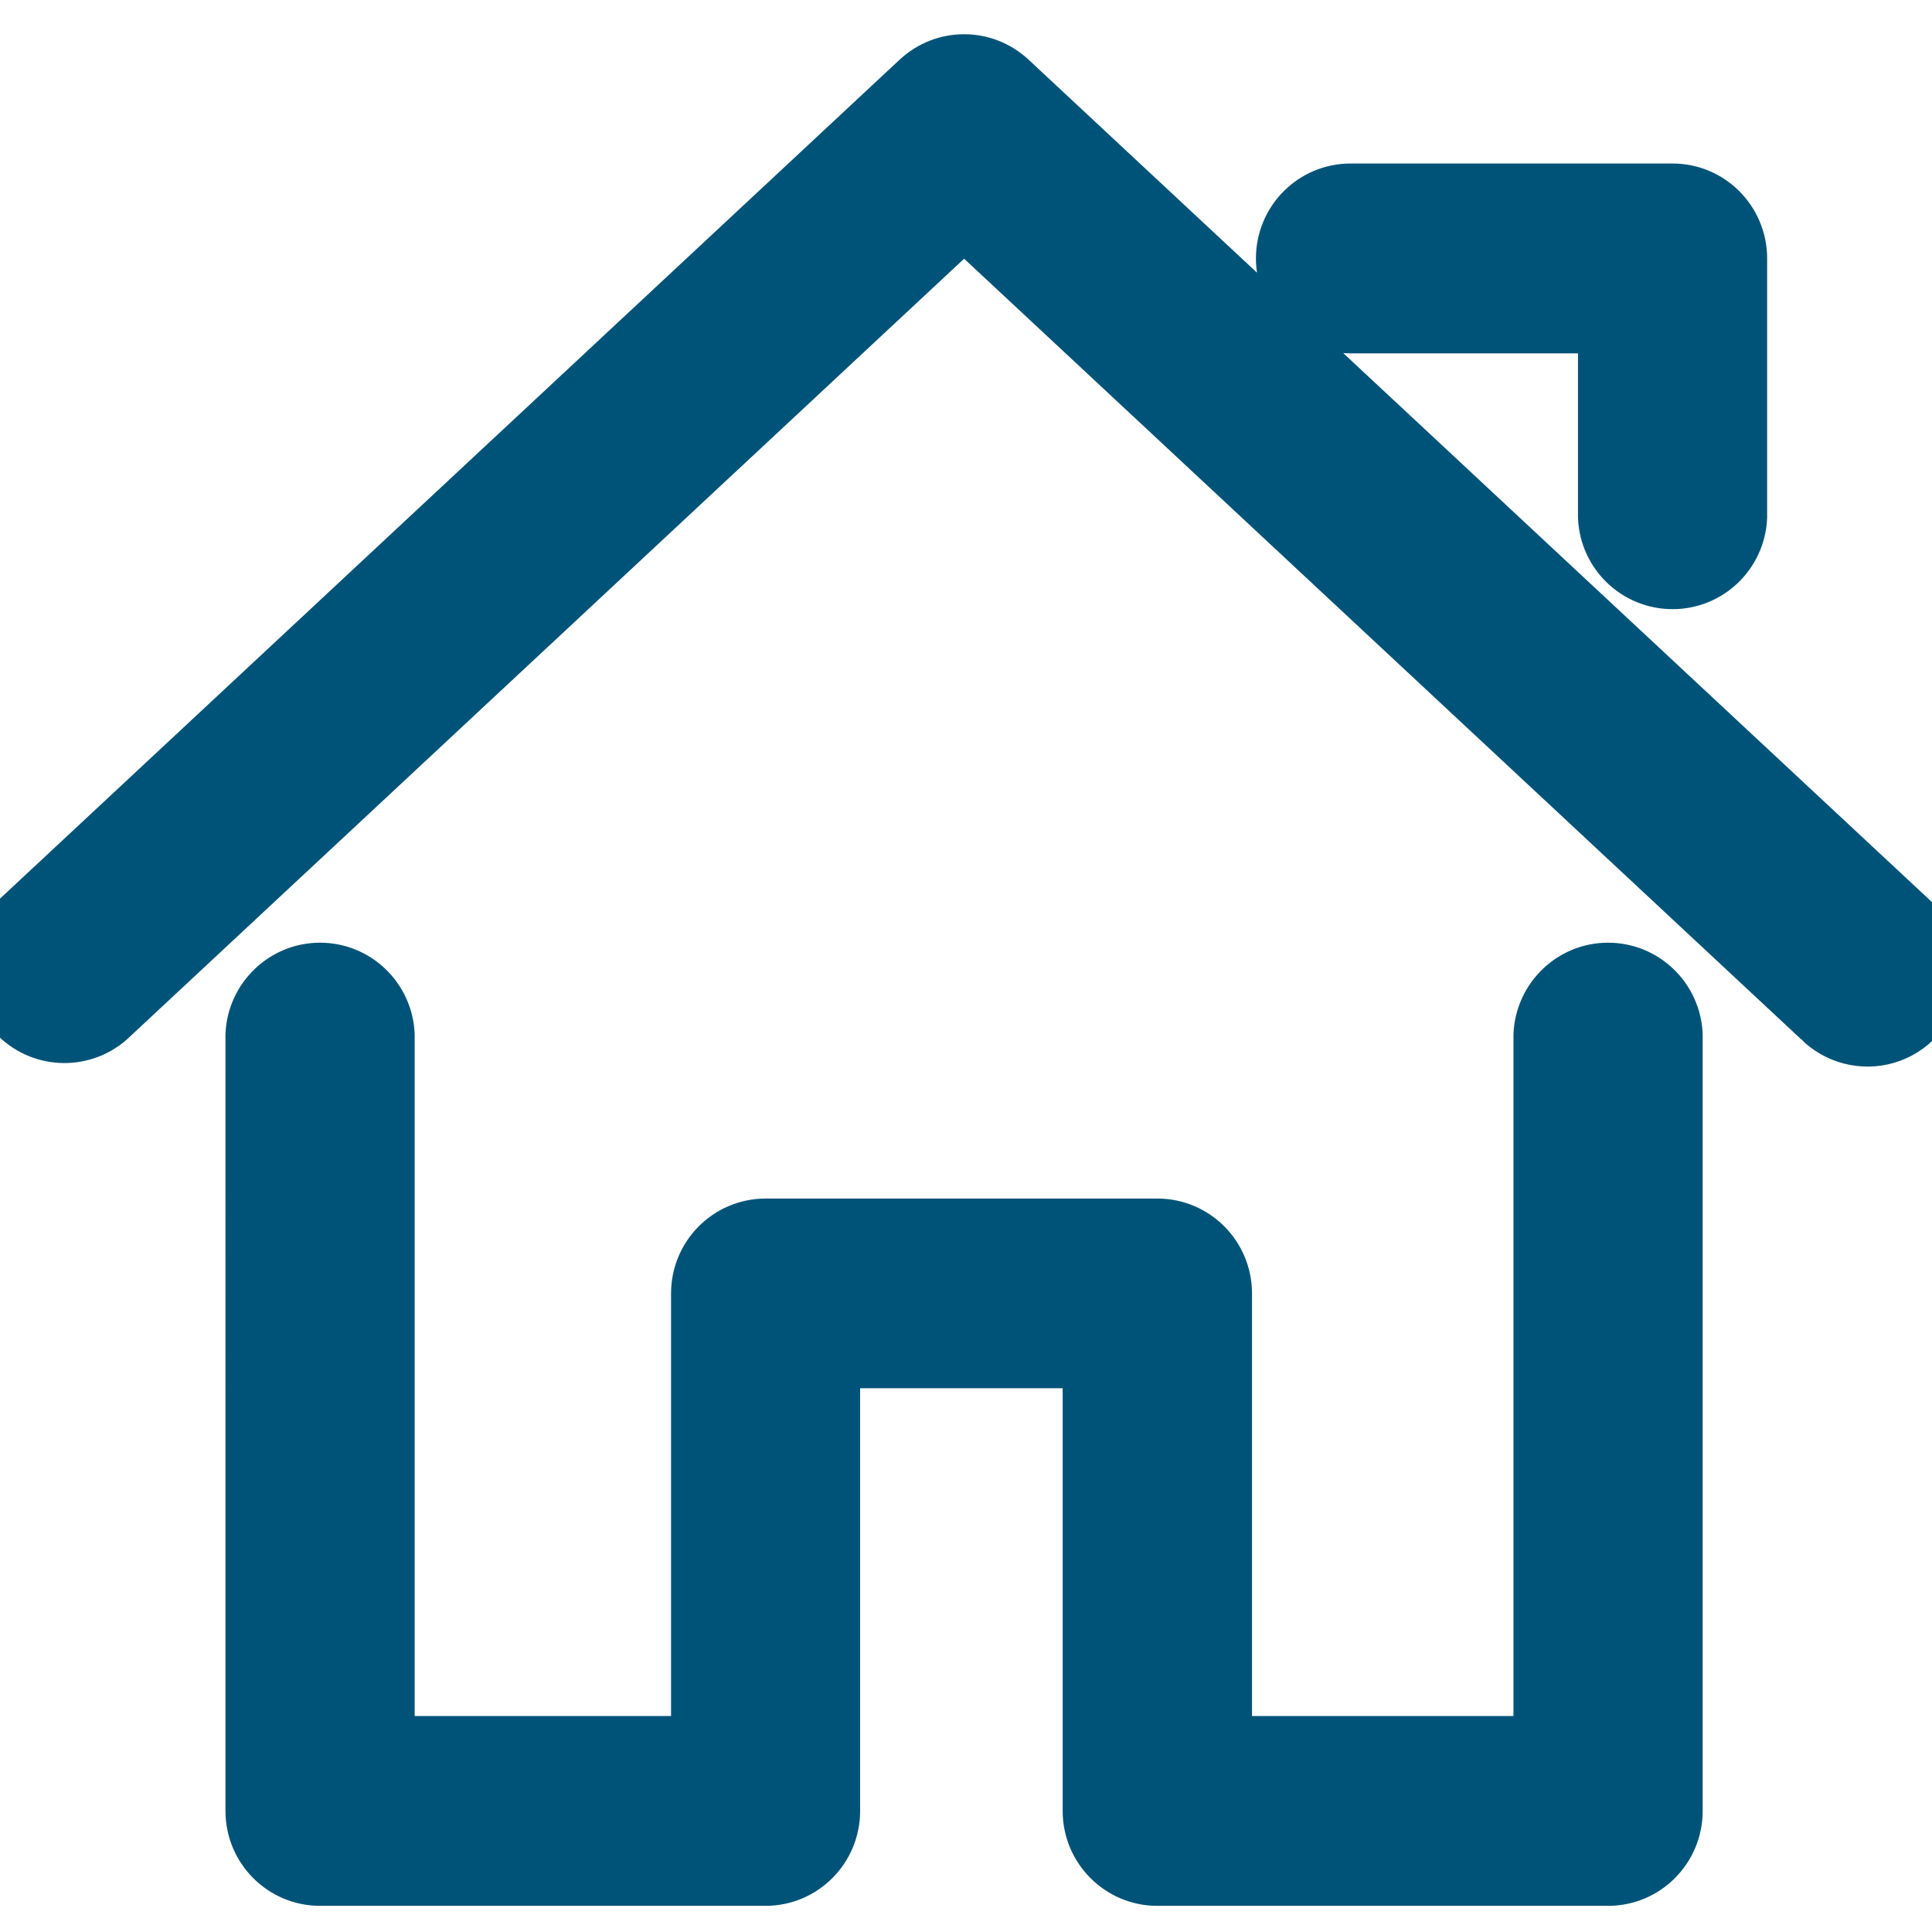 <svg xmlns="http://www.w3.org/2000/svg" xmlns:xlink="http://www.w3.org/1999/xlink" width="30" height="30" viewBox="0 0 30 30">
    <defs>
        <path id="shhy26i9ba" d="M28.29 14.798c.26.26.64.358.992.254.351-.104.618-.393.696-.753.077-.36-.048-.734-.326-.974L15.652.27c-.384-.359-.978-.359-1.363 0L.292 13.323c-.38.383-.39.998-.025 1.394.366.396.978.43 1.386.078L14.971 2.376l13.32 12.422zm-11.32 5.29v7.032c0 .555.45 1.005 1 1.005h7.002c.551-.001.998-.45.998-1.005V15.067c-.025-.537-.465-.96-1-.96-.534 0-.974.423-1 .96v11.048h-4.998v-7.03c0-.555-.448-1.005-1.001-1.005h-6.084c-.552.001-.998.45-.998 1.005v7.03H5.97V15.067c-.025-.537-.465-.96-1-.96-.534 0-.975.423-1 .96V27.12c0 .555.448 1.005 1 1.005h6.916c.553 0 1.001-.45 1.001-1.005v-7.032h4.082zm8.002-16.07v3.014c.024.536.465.958 1 .958.534 0 .974-.422.999-.958V3.013c0-.555-.448-1.005-1-1.005h-5c-.553 0-1 .45-1 1.005 0 .555.447 1.005 1 1.005h4z"/>
    </defs>
    <g fill="none" fill-rule="evenodd">
        <g>
            <g>
                <g transform="translate(-174 -59) translate(174 59) translate(0 1)">
                    <use fill="#005378" stroke="#005378" stroke-width=".938" xlink:href="#shhy26i9ba"/>
                </g>
            </g>
        </g>
    </g>
</svg>
